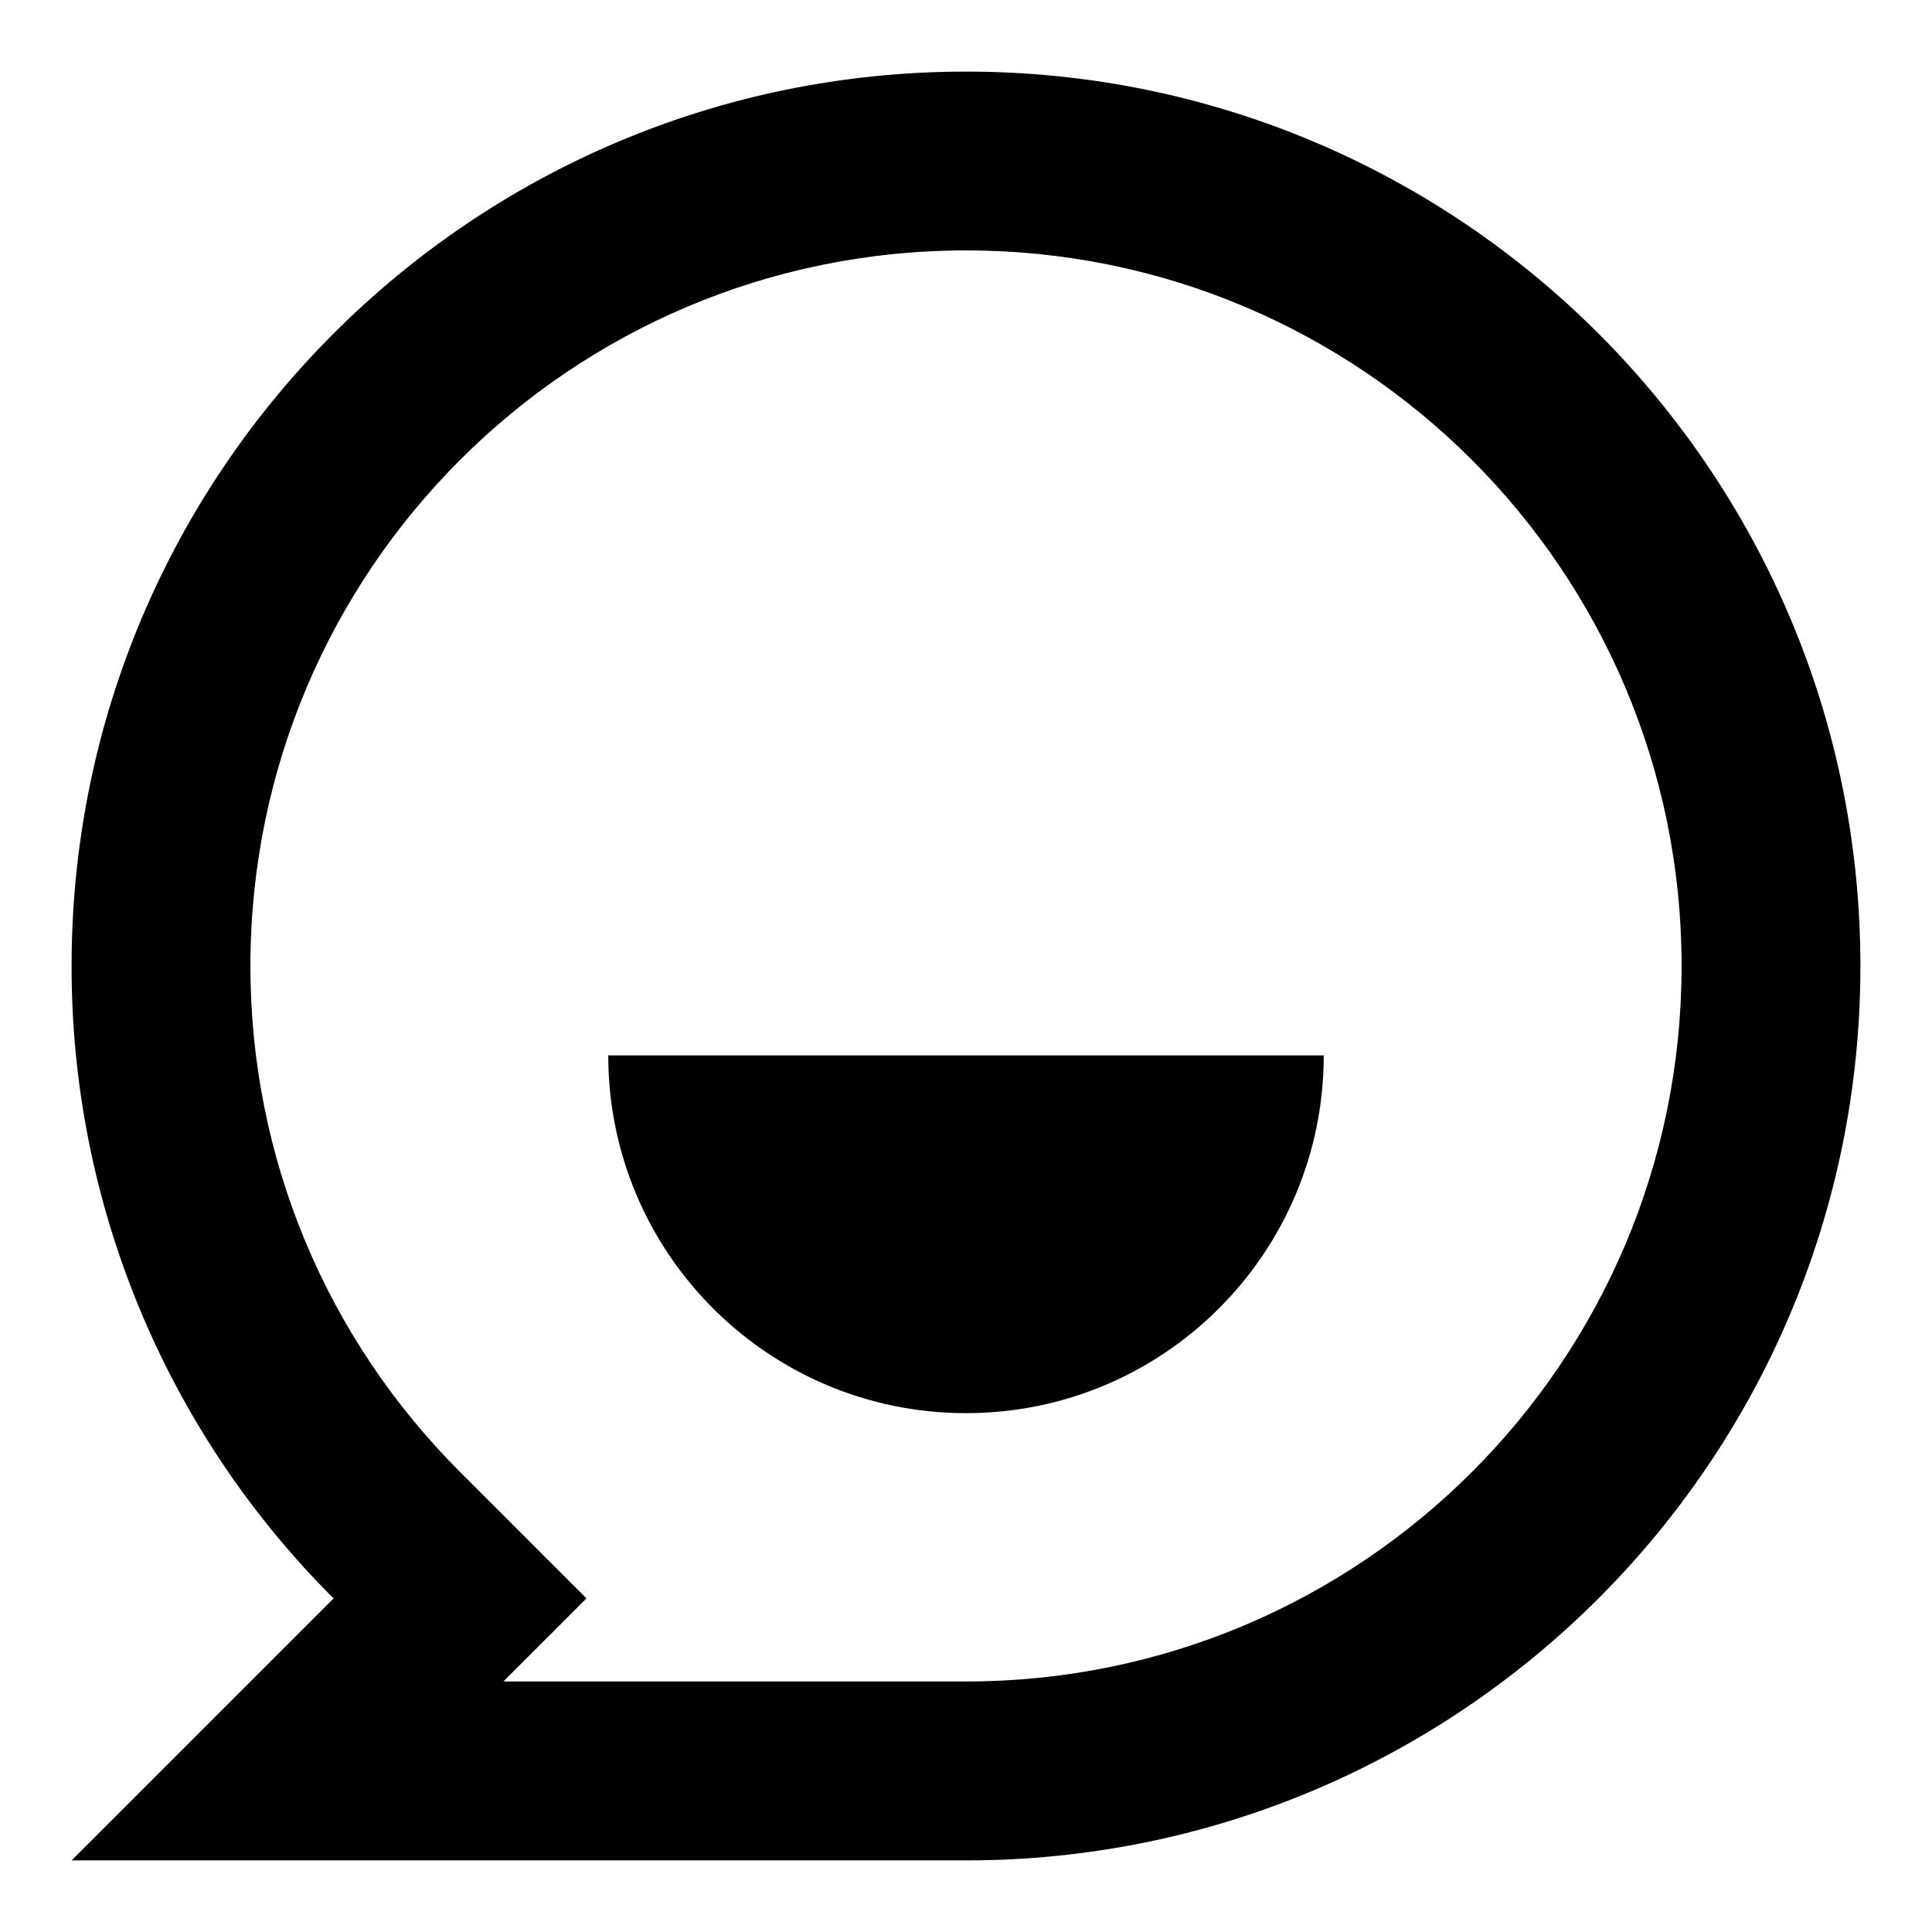 <svg width="18" height="18" viewBox="0 0 18 18" fill="none" xmlns="http://www.w3.org/2000/svg">
<path d="M0.667 9C0.667 4.397 4.398 0.667 9 0.667C13.603 0.667 17.333 4.397 17.333 9C17.333 13.602 13.603 17.333 9 17.333H0.667L3.108 14.892C1.542 13.331 0.664 11.21 0.667 9H0.667ZM4.69 15.666H9C12.682 15.666 15.667 12.682 15.667 9C15.667 5.318 12.682 2.333 9 2.333C5.318 2.333 2.333 5.318 2.333 9C2.333 10.793 3.043 12.471 4.286 13.714L5.464 14.892L4.69 15.666H4.69ZM5.667 9.833H12.333C12.333 11.674 10.841 13.166 9 13.166C7.159 13.166 5.667 11.674 5.667 9.833Z" fill="black"/>
</svg>
